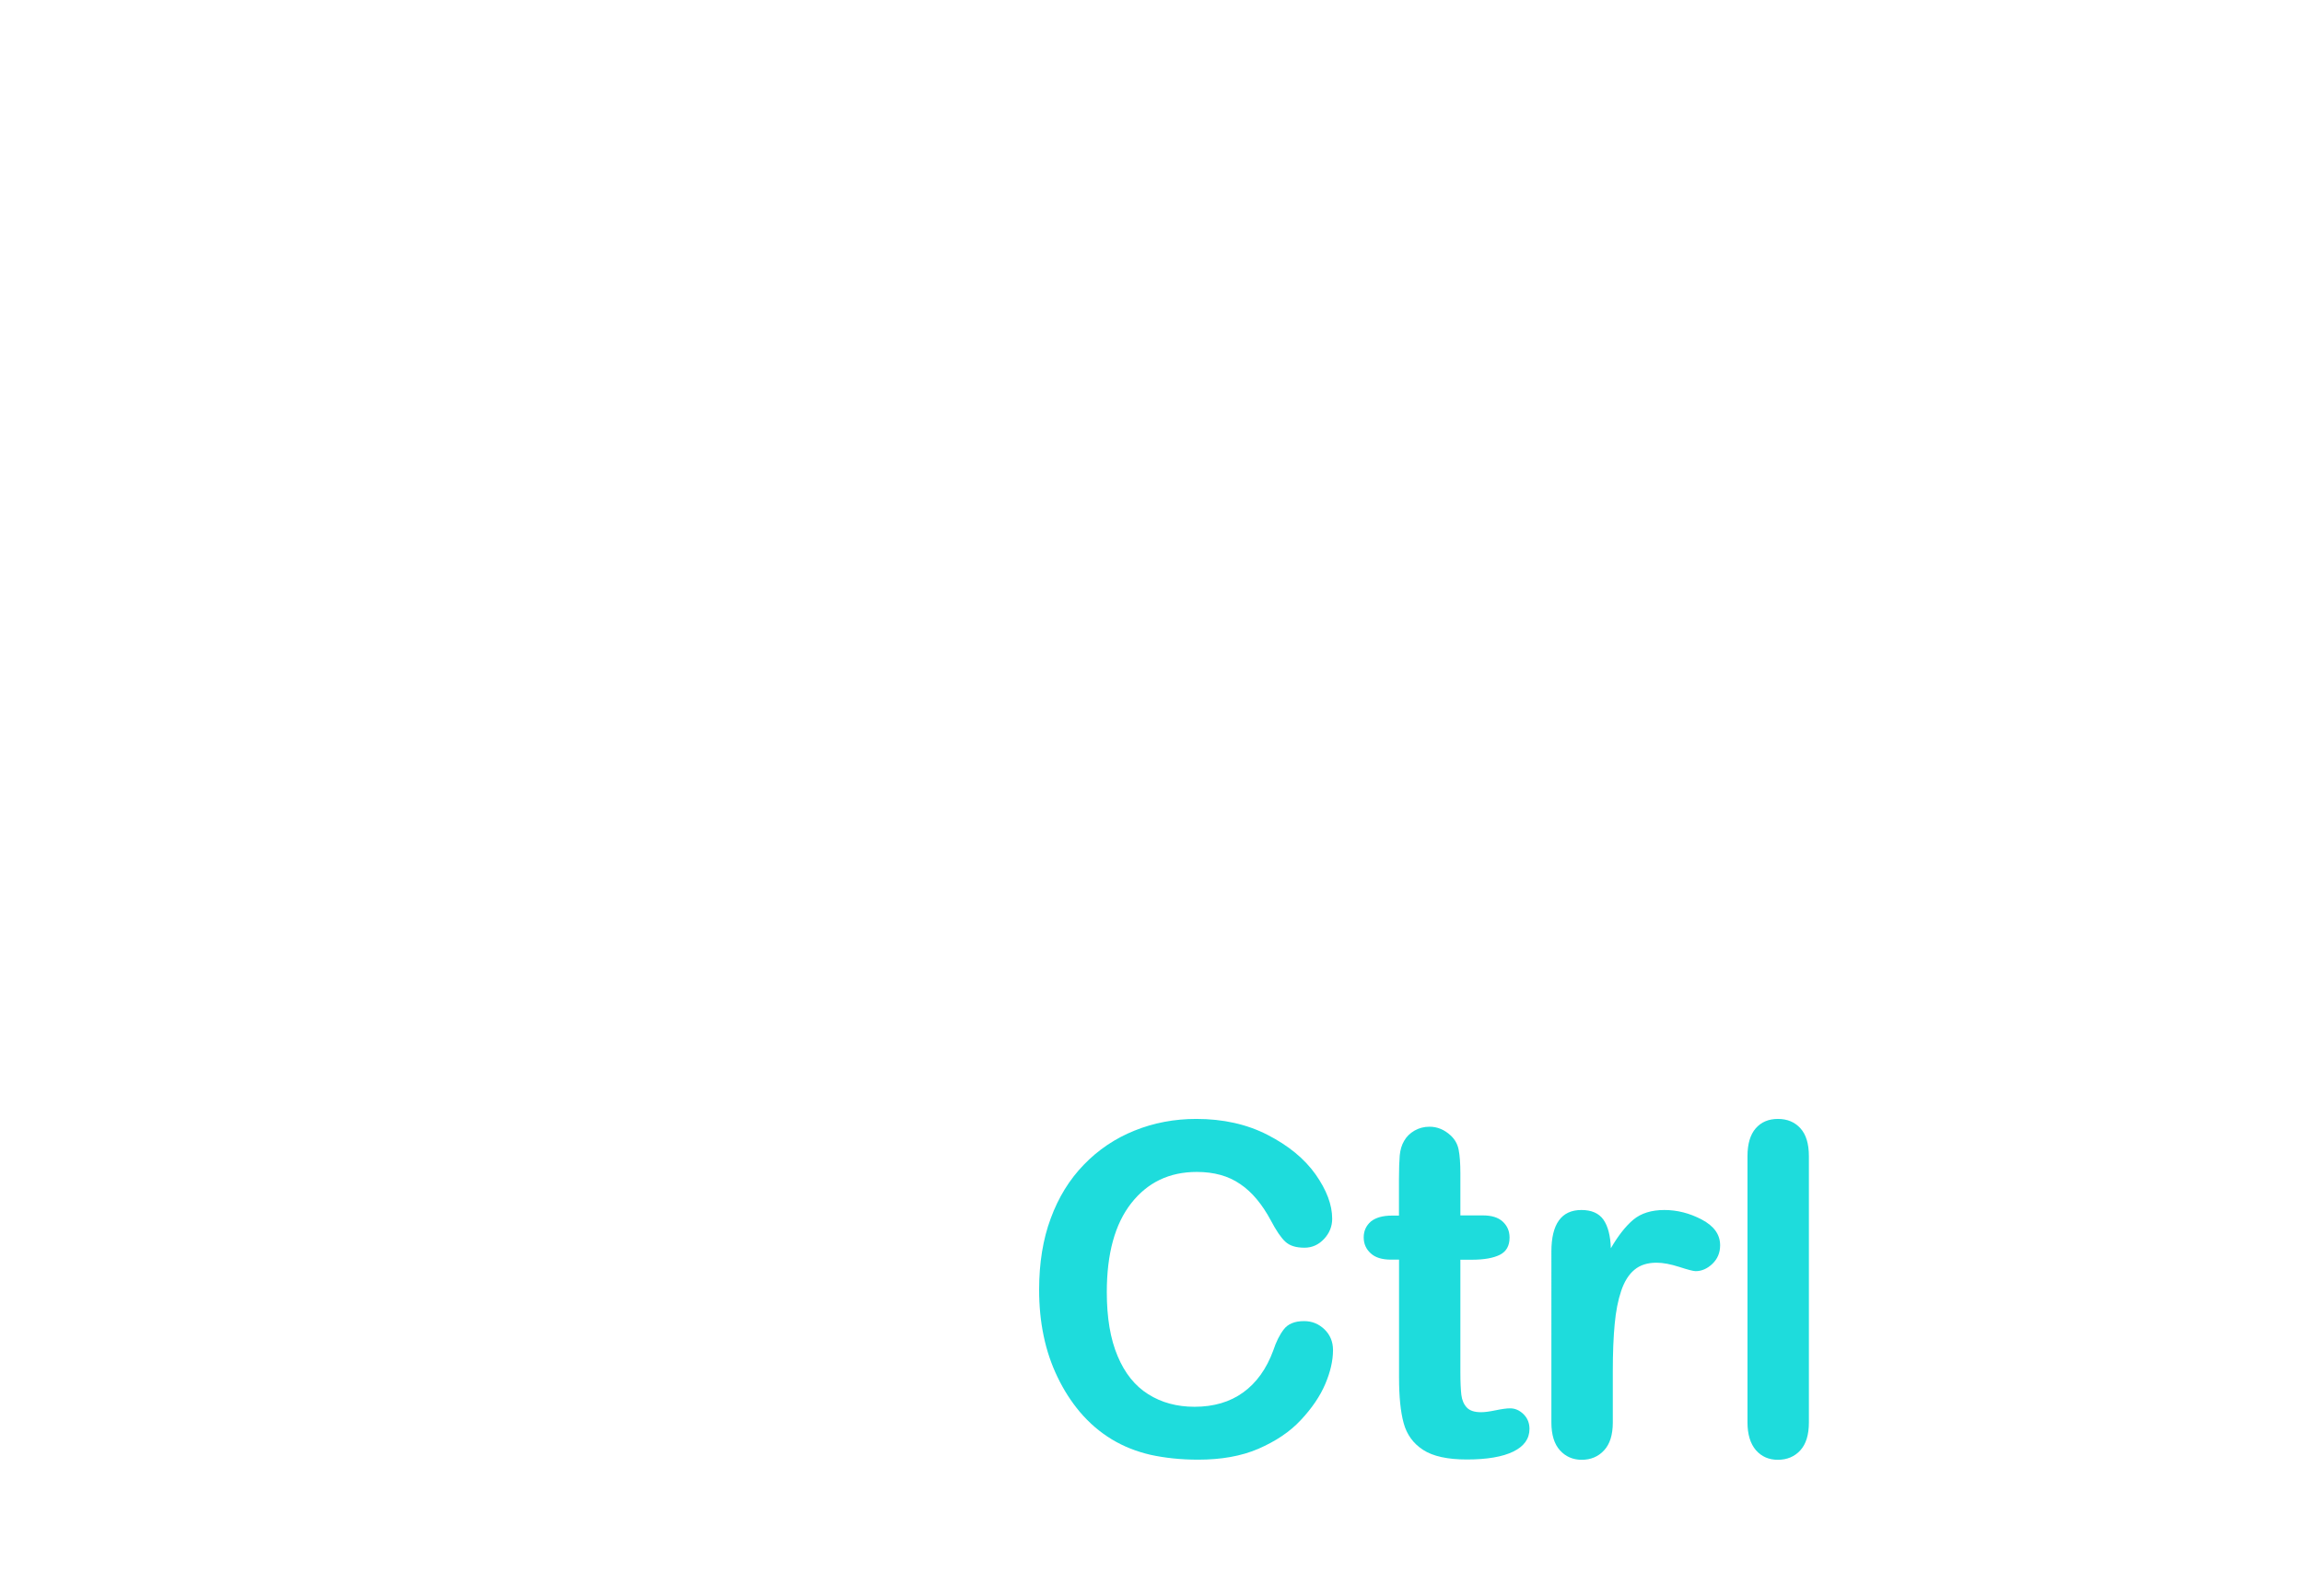 <?xml version="1.0" encoding="utf-8"?>
<!-- Generator: Adobe Illustrator 16.0.0, SVG Export Plug-In . SVG Version: 6.00 Build 0)  -->
<!DOCTYPE svg PUBLIC "-//W3C//DTD SVG 1.1//EN" "http://www.w3.org/Graphics/SVG/1.1/DTD/svg11.dtd">
<svg version="1.1" id="레이어_1" xmlns="http://www.w3.org/2000/svg" xmlns:xlink="http://www.w3.org/1999/xlink" x="0px"
	 y="0px" width="75px" height="52px" viewBox="0 0 75 52" enable-background="new 0 0 75 52" xml:space="preserve">
<path fill="#1EDCDC" d="M43.411,43.979c0,0.342-0.084,0.711-0.252,1.104c-0.168,0.397-0.435,0.789-0.795,1.174
	c-0.36,0.388-0.822,0.693-1.384,0.938c-0.562,0.242-1.217,0.354-1.963,0.354c-0.566,0-1.083-0.057-1.545-0.157
	c-0.463-0.107-0.885-0.275-1.264-0.504c-0.379-0.23-0.727-0.523-1.043-0.896c-0.283-0.338-0.525-0.715-0.725-1.133
	c-0.201-0.416-0.352-0.861-0.451-1.336c-0.101-0.479-0.149-0.98-0.149-1.51c0-0.863,0.125-1.644,0.377-2.32
	c0.252-0.688,0.612-1.271,1.081-1.754c0.469-0.486,1.018-0.855,1.648-1.109c0.629-0.254,1.301-0.381,2.014-0.381
	c0.869,0,1.644,0.172,2.321,0.52c0.68,0.35,1.199,0.775,1.561,1.285c0.361,0.514,0.542,0.992,0.542,1.447
	c0,0.248-0.088,0.469-0.265,0.658c-0.176,0.188-0.387,0.285-0.637,0.285c-0.277,0-0.486-0.064-0.625-0.197
	c-0.142-0.131-0.295-0.359-0.467-0.684c-0.283-0.529-0.617-0.935-1-1.191c-0.384-0.266-0.854-0.396-1.416-0.396
	c-0.895,0-1.604,0.342-2.136,1.021c-0.53,0.678-0.794,1.643-0.794,2.893c0,0.836,0.117,1.529,0.352,2.084
	c0.234,0.559,0.566,0.973,0.996,1.242c0.43,0.273,0.934,0.41,1.509,0.41c0.625,0,1.154-0.156,1.584-0.467
	c0.435-0.314,0.76-0.769,0.979-1.365c0.093-0.283,0.208-0.514,0.345-0.691c0.135-0.177,0.355-0.268,0.658-0.268
	c0.26,0,0.48,0.09,0.668,0.271C43.318,43.484,43.411,43.709,43.411,43.979z"/>
<path fill="#1EDCDC" d="M45.339,39.598h0.22V38.4c0-0.322,0.01-0.574,0.025-0.762c0.018-0.185,0.064-0.341,0.143-0.474
	c0.078-0.138,0.19-0.248,0.338-0.334c0.146-0.084,0.311-0.127,0.49-0.127c0.254,0,0.483,0.096,0.688,0.285
	c0.137,0.127,0.224,0.28,0.26,0.465c0.037,0.188,0.056,0.442,0.056,0.78v1.359h0.731c0.283,0,0.498,0.064,0.647,0.201
	c0.148,0.137,0.224,0.309,0.224,0.52c0,0.269-0.104,0.455-0.317,0.563c-0.213,0.106-0.517,0.16-0.912,0.16h-0.373v3.678
	c0,0.313,0.012,0.558,0.032,0.728c0.021,0.168,0.081,0.305,0.177,0.408s0.25,0.153,0.465,0.153c0.117,0,0.275-0.021,0.477-0.063
	c0.199-0.041,0.355-0.063,0.469-0.063c0.161,0,0.307,0.063,0.437,0.191c0.129,0.128,0.194,0.289,0.194,0.479
	c0,0.32-0.177,0.566-0.526,0.738c-0.353,0.172-0.857,0.258-1.517,0.258c-0.625,0-1.1-0.104-1.422-0.313s-0.533-0.502-0.633-0.873
	c-0.102-0.371-0.15-0.865-0.15-1.486v-3.838h-0.264c-0.288,0-0.508-0.066-0.658-0.205c-0.152-0.137-0.229-0.311-0.229-0.52
	c0-0.211,0.08-0.386,0.238-0.521C44.807,39.662,45.034,39.598,45.339,39.598z"/>
<path fill="#1EDCDC" d="M52.523,44.666v1.67c0,0.406-0.096,0.709-0.287,0.912c-0.188,0.203-0.432,0.305-0.725,0.305
	c-0.287,0-0.525-0.104-0.71-0.309s-0.278-0.508-0.278-0.908V40.77c0-0.897,0.326-1.354,0.976-1.354c0.332,0,0.569,0.105,0.718,0.314
	c0.147,0.211,0.229,0.521,0.242,0.932c0.239-0.41,0.482-0.721,0.734-0.932c0.252-0.209,0.589-0.314,1.009-0.314
	s0.827,0.105,1.223,0.314c0.396,0.211,0.593,0.485,0.593,0.836c0,0.244-0.084,0.442-0.252,0.604
	c-0.168,0.16-0.351,0.238-0.545,0.238c-0.072,0-0.25-0.045-0.531-0.137c-0.281-0.09-0.527-0.138-0.742-0.138
	c-0.293,0-0.533,0.074-0.719,0.229c-0.187,0.154-0.33,0.383-0.433,0.688s-0.173,0.662-0.212,1.08
	C52.544,43.557,52.523,44.066,52.523,44.666z"/>
<path fill="#1EDCDC" d="M56.909,46.336v-8.672c0-0.4,0.09-0.703,0.268-0.908c0.179-0.205,0.419-0.307,0.724-0.307
	c0.303,0,0.547,0.102,0.73,0.303c0.186,0.203,0.278,0.508,0.278,0.912v8.672c0,0.406-0.095,0.709-0.282,0.912
	s-0.432,0.305-0.729,0.305c-0.293,0-0.531-0.104-0.715-0.313C57.003,47.027,56.909,46.727,56.909,46.336z"/>
</svg>
